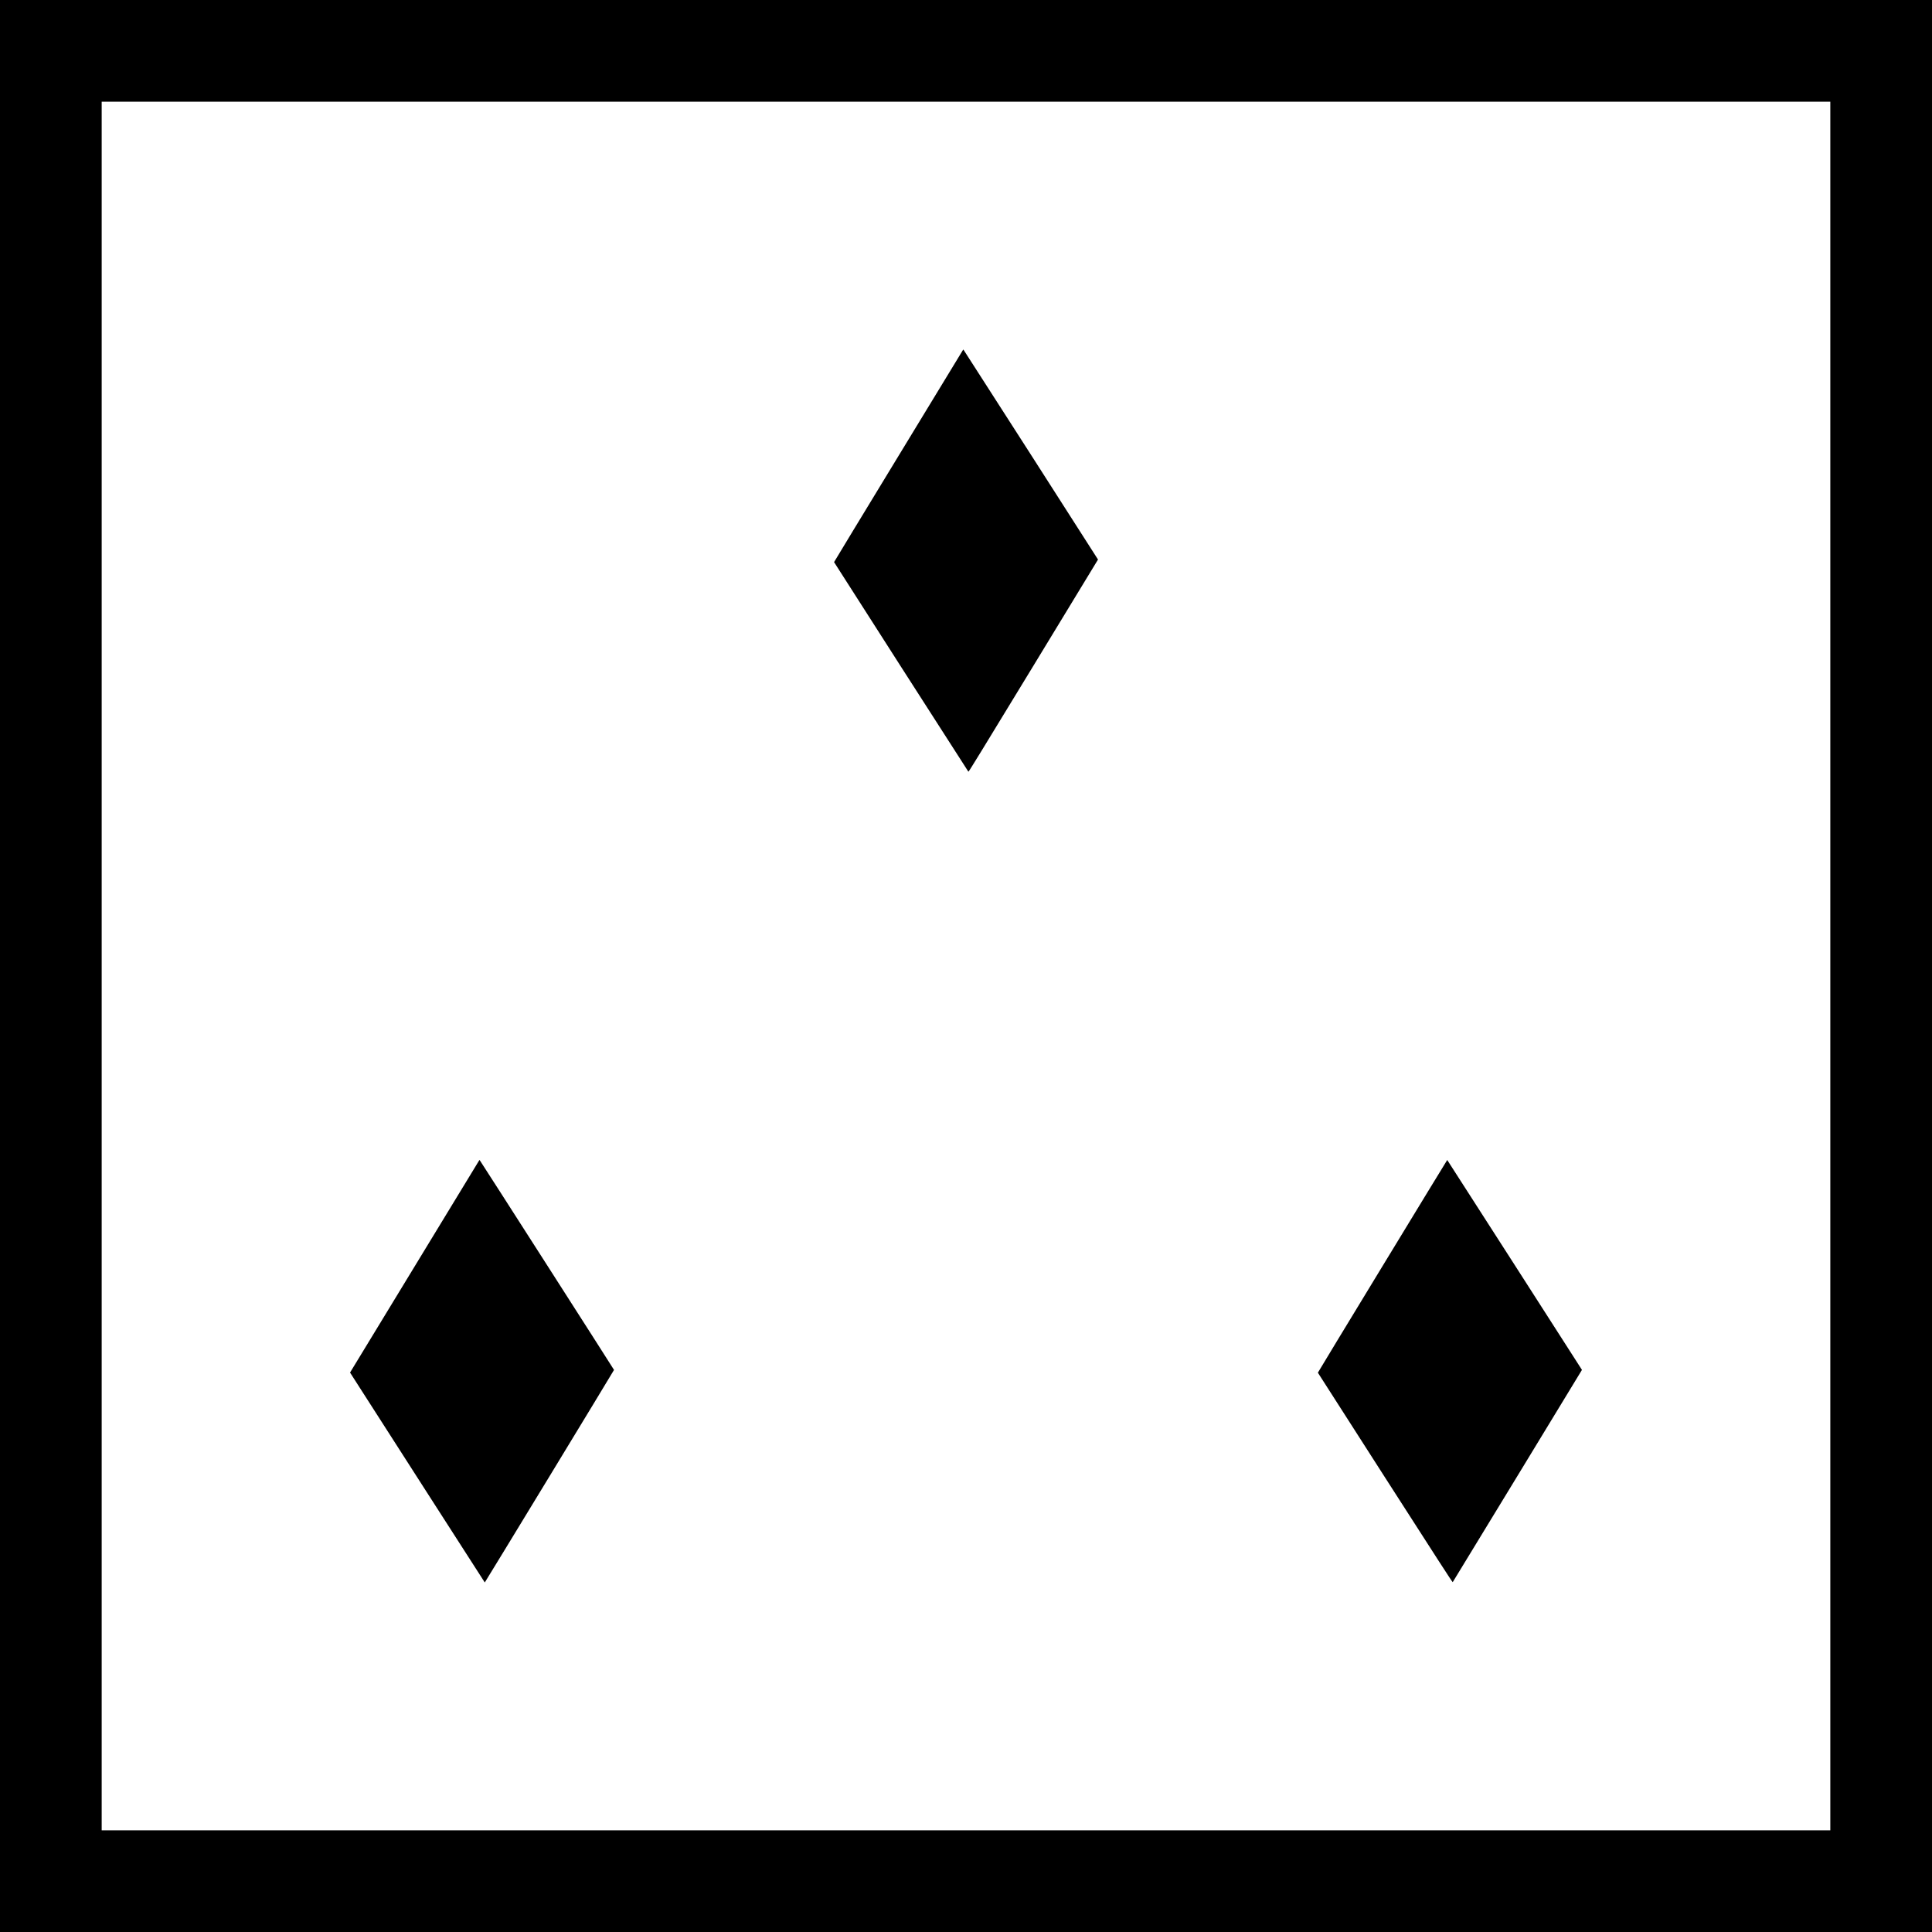<?xml version="1.0" standalone="no"?>
<!DOCTYPE svg PUBLIC "-//W3C//DTD SVG 20010904//EN"
 "http://www.w3.org/TR/2001/REC-SVG-20010904/DTD/svg10.dtd">
<svg version="1.0" xmlns="http://www.w3.org/2000/svg"
 width="7600pt" height="7600pt" viewBox="0 0 7600 7600"
 preserveAspectRatio="xMidYMid meet">
<g transform="translate(0,7600) scale(0.1,-0.1)"
fill="#000000" stroke="none">
<path d="M0 38000 l0 -38000 38000 0 38000 0 0 38000 0 38000 -38000 0 -38000
0 0 -38000z m72000 0 l0 -34000 -34000 0 -34000 0 0 34000 0 34000 34000 0
34000 0 0 -34000z"/>
<path d="M37887 62243 c-2 -4 -1146 -1883 -2541 -4176 -1395 -2292 -2536
-4173 -2536 -4179 0 -10 5262 -8220 5285 -8246 10 -11 530 838 2554 4164 1398
2297 2543 4179 2544 4183 2 7 -5267 8226 -5288 8249 -7 8 -15 10 -18 5z"/>
<path d="M18847 30349 c-9 -13 -1155 -1895 -2546 -4183 l-2531 -4159 392 -612
c216 -337 1408 -2194 2648 -4128 1240 -1934 2257 -3517 2260 -3517 9 0 5084
8345 5084 8361 0 12 -5255 8218 -5285 8253 -4 4 -14 -2 -22 -15z"/>
<path d="M54382 26190 c-1399 -2299 -2542 -4184 -2540 -4188 1 -5 1193 -1864
2647 -4131 2093 -3262 2647 -4119 2657 -4109 6 7 1153 1889 2548 4181 l2536
4169 -2647 4128 c-1457 2271 -2650 4129 -2653 4129 -3 1 -1150 -1880 -2548
-4179z"/>
</g>
</svg>
